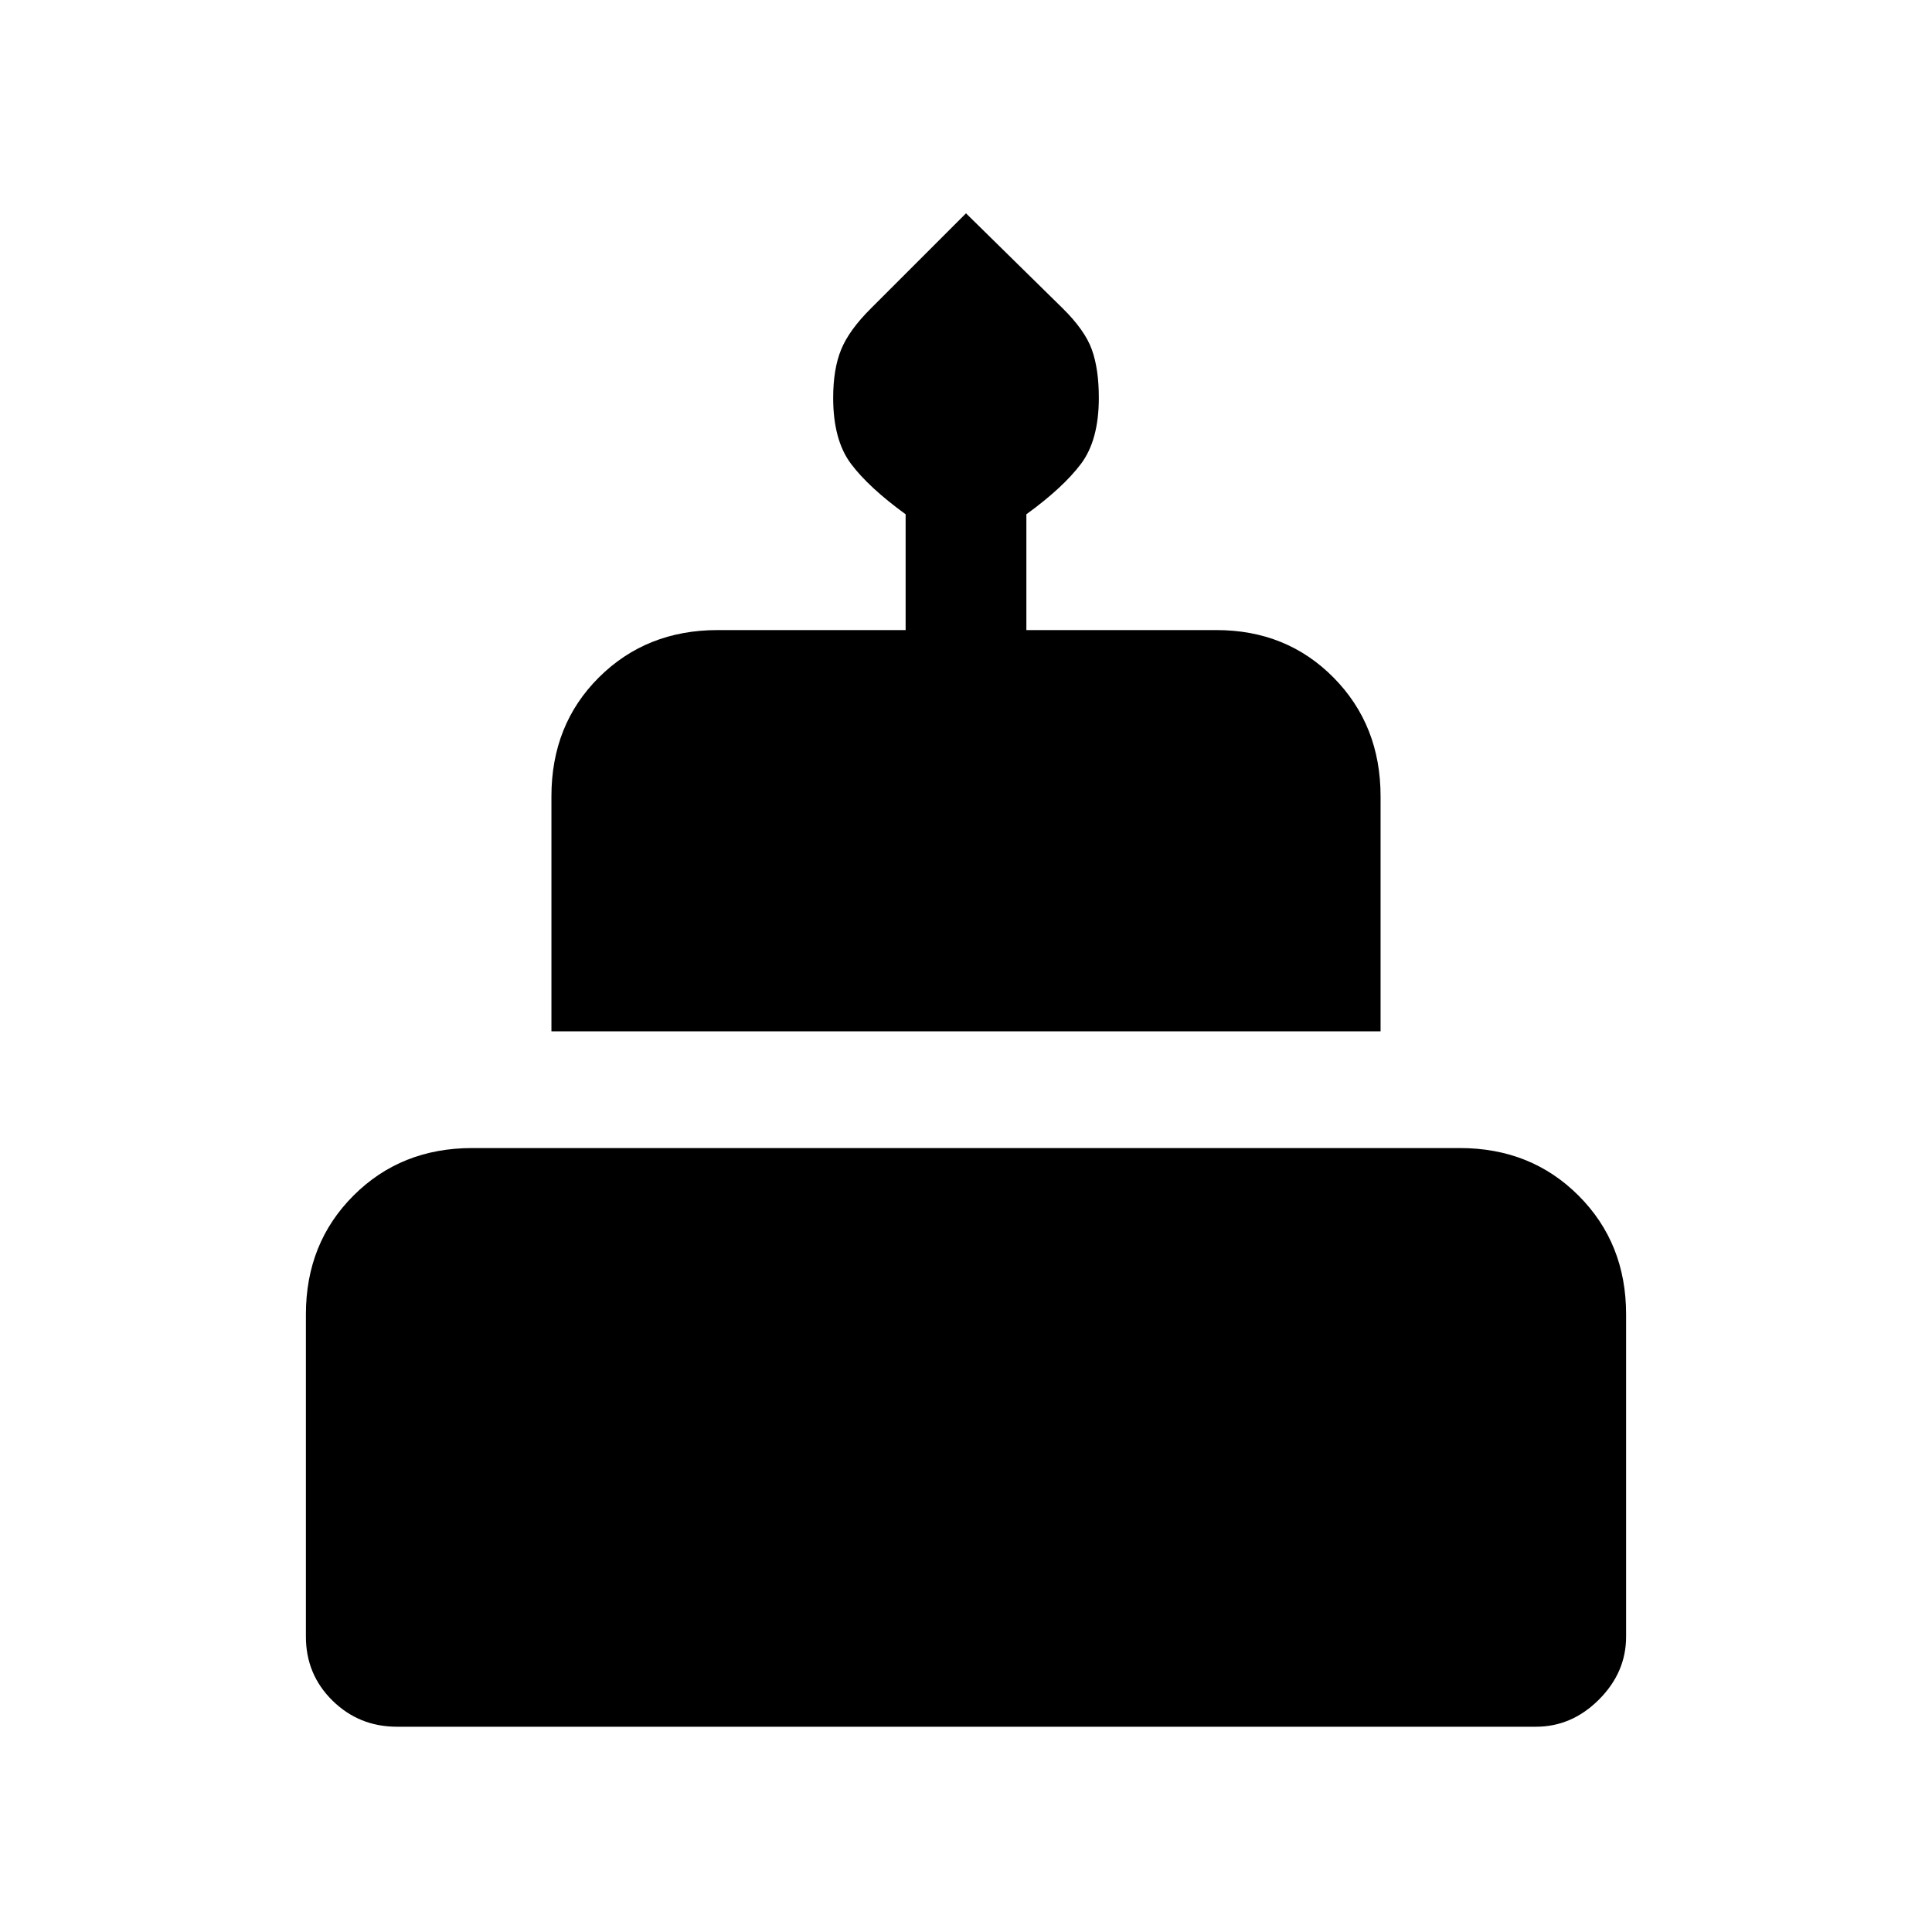 <svg xmlns="http://www.w3.org/2000/svg" height="20" viewBox="0 -960 960 960" width="20"><path d="M197.23-102q-18.82 0-32.03-12.99-13.2-12.99-13.2-31.78v-160.15q0-35.36 23.63-58.99 23.63-23.63 58.99-23.63h490.76q35.36 0 58.99 23.63Q808-342.28 808-306.92v160.15q0 17.79-13.49 31.28Q781.02-102 763.23-102h-566ZM274-447.54v-116.77q0-35.65 23.63-59.13 23.63-23.48 58.99-23.48H450v-57.54q-18.23-13.23-27.12-25.04-8.88-11.81-8.88-32.84 0-14.28 3.96-23.97t14.83-20.48L480-854l47.95 47.12q11.13 10.96 14.59 20.61 3.46 9.65 3.46 23.93 0 21.03-8.88 32.84-8.89 11.81-27.12 25.04v57.54h94.38q34.95 0 58.28 23.63Q686-599.66 686-564.31v116.77H274Z"/></svg>
